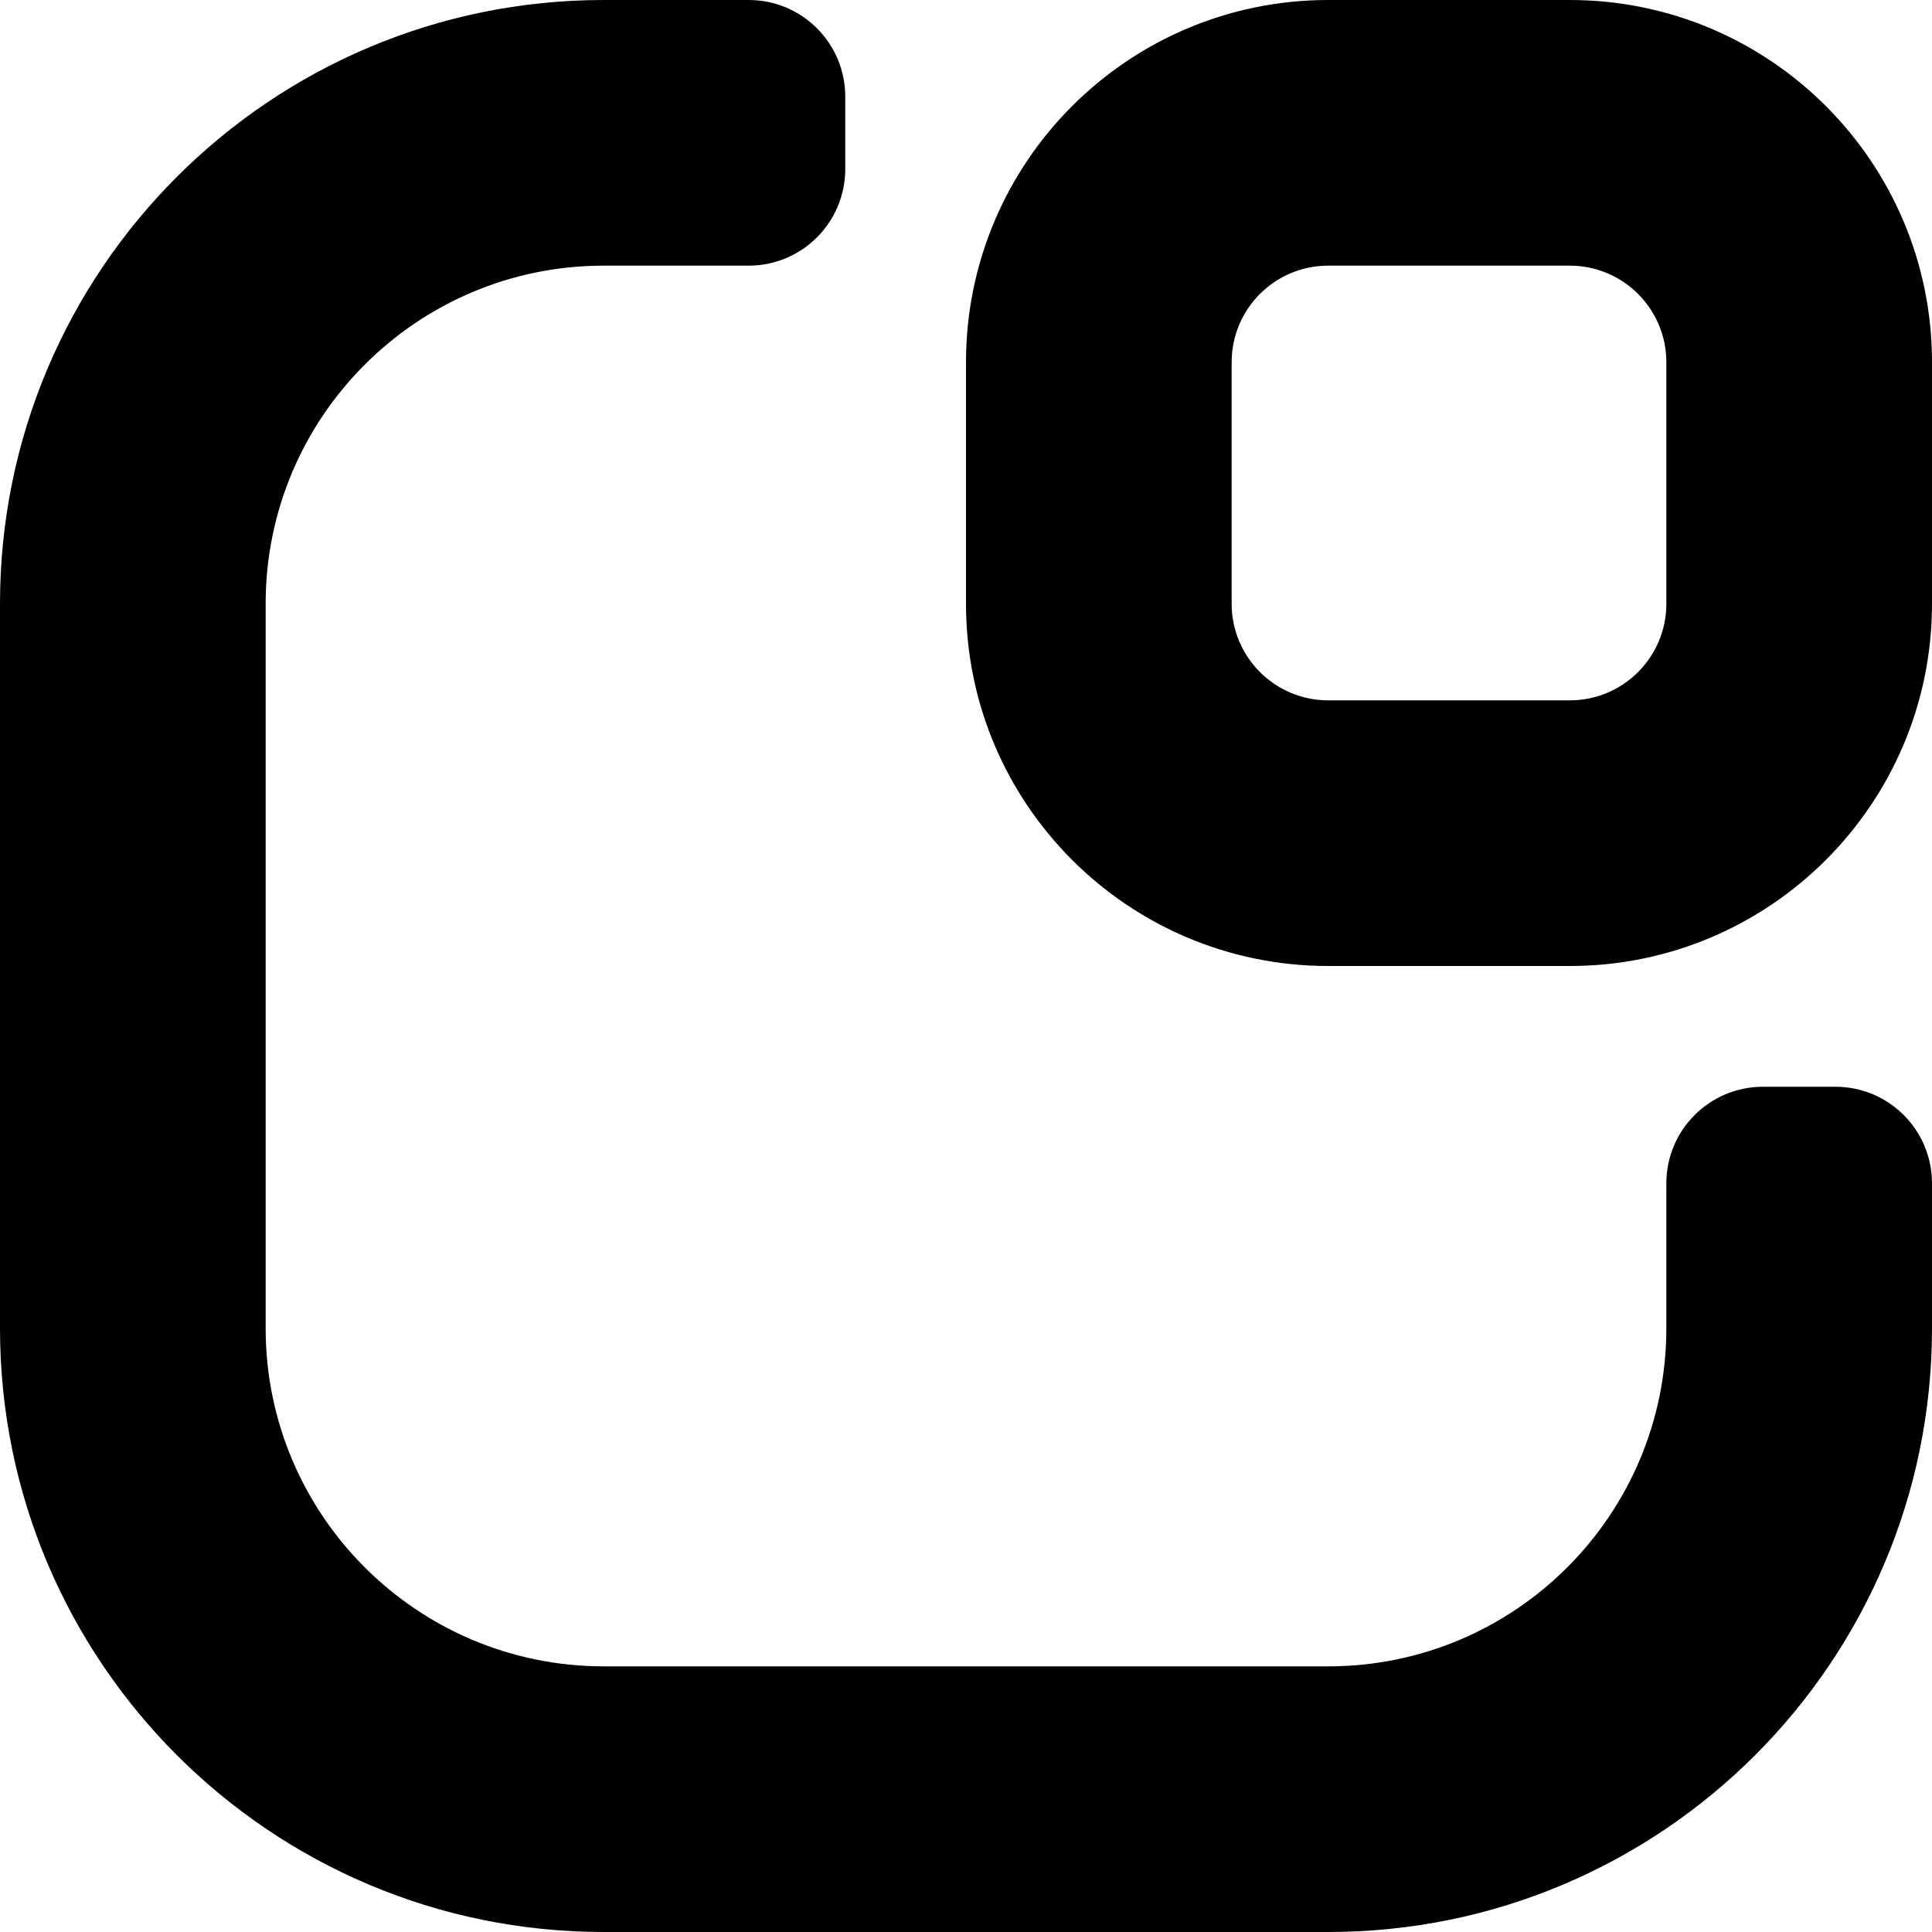 <svg fill="inherit" viewBox="0 0 16 16" xmlns="http://www.w3.org/2000/svg">
<g id="link_icon">
<path fill="inherit" id="link_icon_2" fill-rule="evenodd" clip-rule="evenodd" d="M2.2 5C2.2 3.454 3.454 2.2 5 2.2H6.2C6.642 2.2 7 1.842 7 1.4V0.8C7 0.358 6.642 0 6.2 0H5C2.239 0 0 2.239 0 5V11C0 13.761 2.239 16 5 16H11C13.761 16 16 13.761 16 11V9.8C16 9.358 15.642 9 15.2 9H14.6C14.158 9 13.8 9.358 13.8 9.8V11C13.8 12.546 12.546 13.8 11 13.8H5C3.454 13.8 2.2 12.546 2.2 11V5ZM11 2.2H13C13.442 2.2 13.8 2.558 13.8 3V5C13.8 5.442 13.442 5.8 13 5.8H11C10.558 5.8 10.2 5.442 10.2 5V3C10.2 2.558 10.558 2.2 11 2.2ZM8 3C8 1.343 9.343 0 11 0H13C14.657 0 16 1.343 16 3V5C16 6.657 14.657 8 13 8H11C9.343 8 8 6.657 8 5V3Z" />
</g>
</svg>
